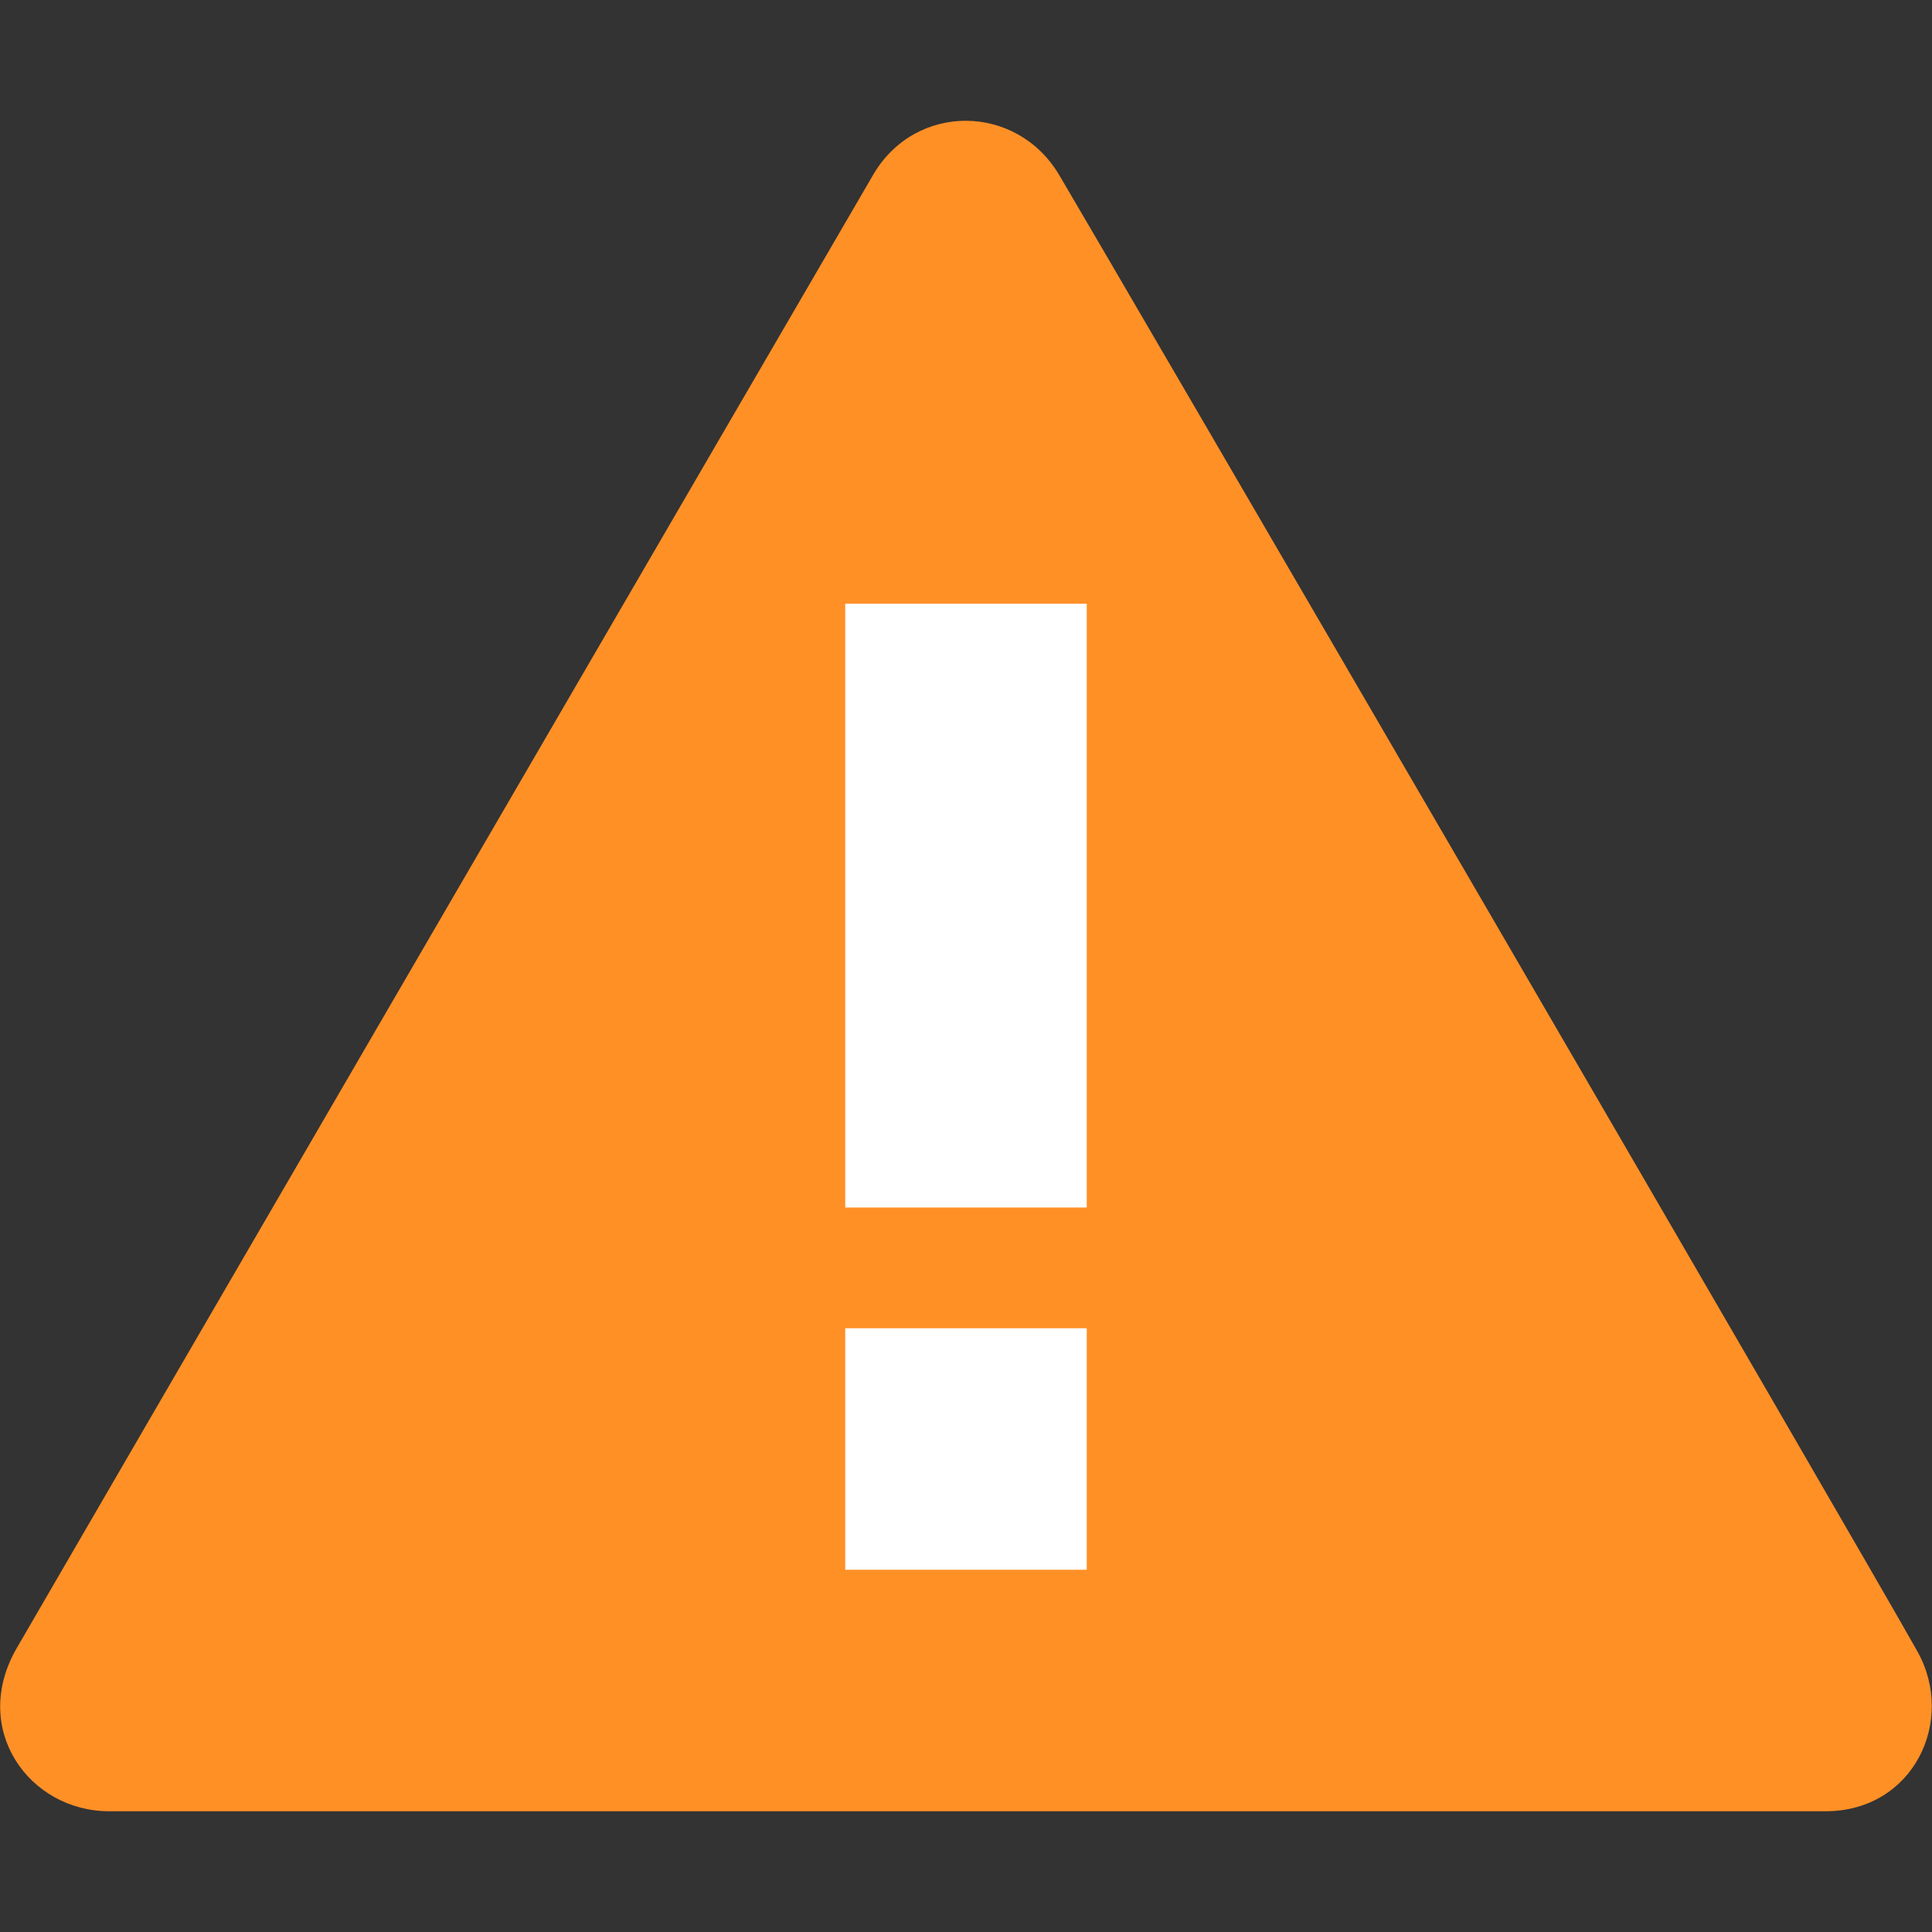 <?xml version="1.0" encoding="utf-8"?>
<!-- Generator: Adobe Illustrator 17.1.0, SVG Export Plug-In . SVG Version: 6.00 Build 0)  -->
<!DOCTYPE svg PUBLIC "-//W3C//DTD SVG 1.1//EN" "http://www.w3.org/Graphics/SVG/1.1/DTD/svg11.dtd">
<svg version="1.1" id="Layer_1" xmlns="http://www.w3.org/2000/svg" xmlns:xlink="http://www.w3.org/1999/xlink" x="0px" y="0px"
	 viewBox="0 0 16 16" enable-background="new 0 0 16 16" xml:space="preserve">
<rect x="0" y="0" width="16" height="16" fill="#333333" stroke="none"/>
<path fill-rule="evenodd" clip-rule="evenodd" fill="#FF9026" d="M15.118,15c-0.739,0-13.705,0-14.214,0
	c-0.661,0-1.153-0.679-0.766-1.35c0.31-0.538,6.558-11.285,7.093-12.202c0.351-0.602,1.188-0.592,1.54,0
	c0.392,0.66,6.673,11.448,7.109,12.23C16.2,14.25,15.846,15,15.118,15z"/>
<rect x="7" y="5" fill-rule="evenodd" clip-rule="evenodd" fill="#FFFFFF" width="2" height="5"/>
<rect x="7" y="11" fill-rule="evenodd" clip-rule="evenodd" fill="#FFFFFF" width="2" height="2"/>
</svg>
